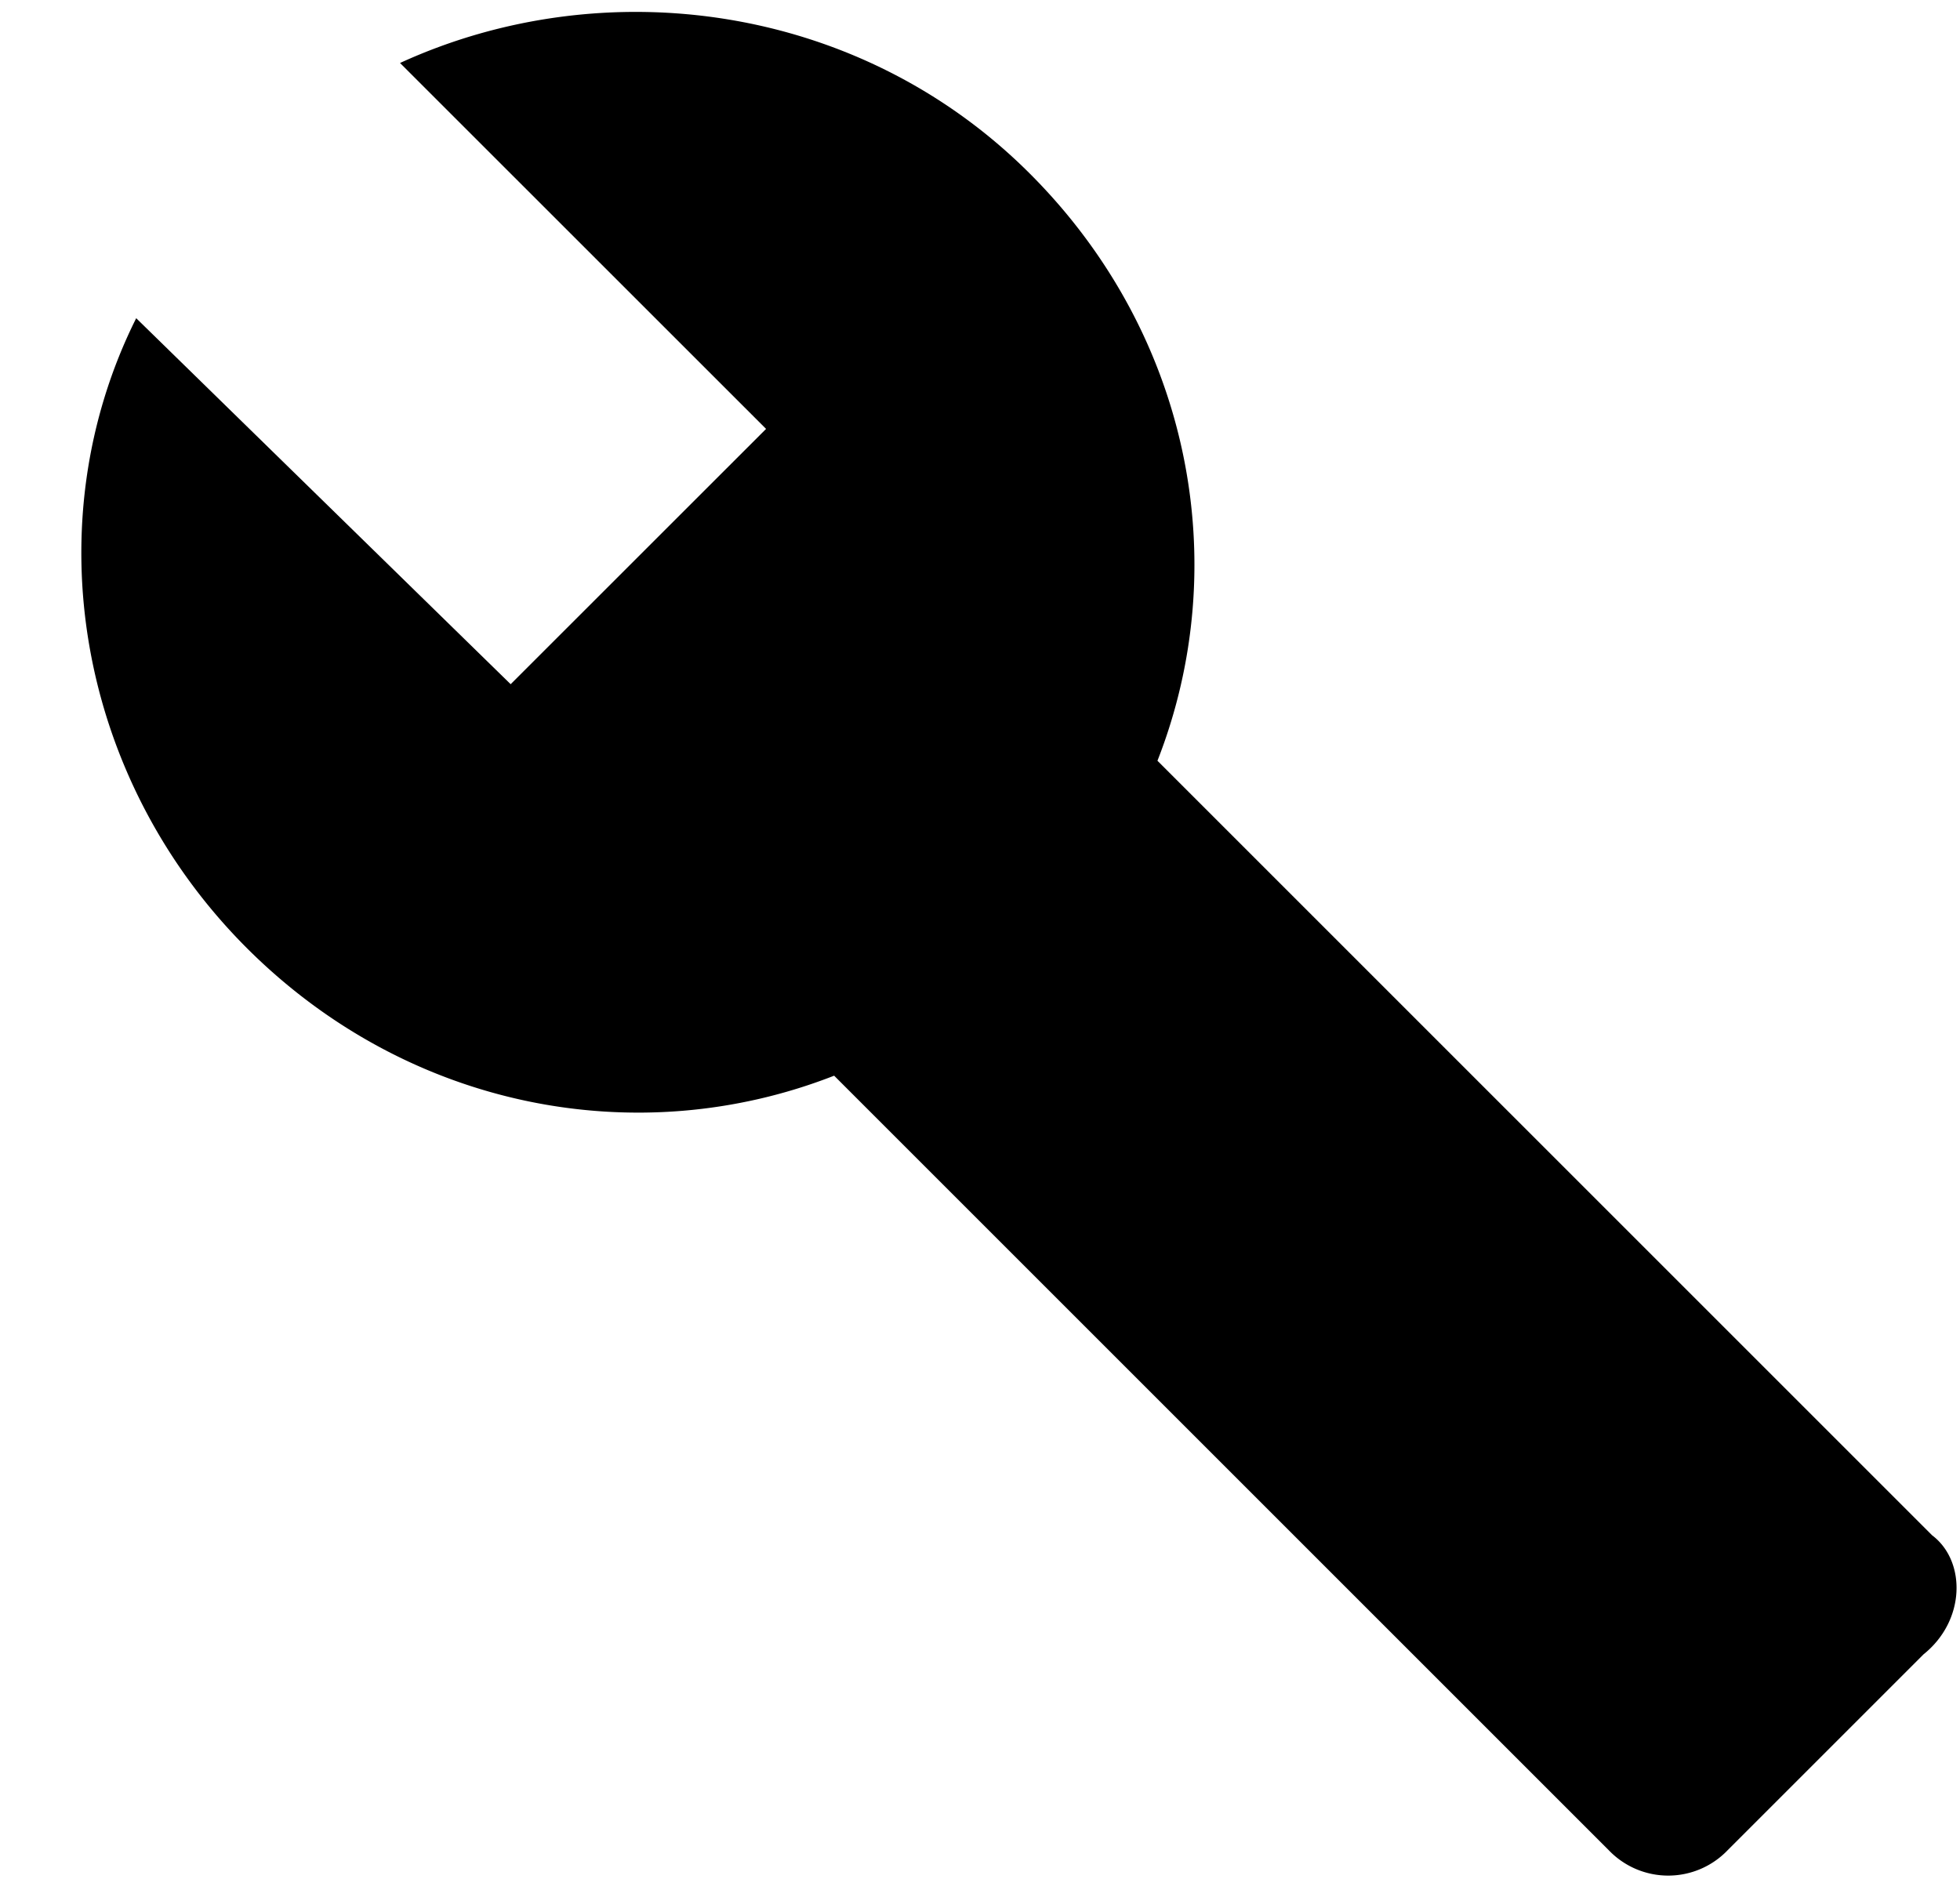 <?xml version="1.0" standalone="no"?><!DOCTYPE svg PUBLIC "-//W3C//DTD SVG 1.1//EN" "http://www.w3.org/Graphics/SVG/1.1/DTD/svg11.dtd"><svg t="1605009977523" class="icon" viewBox="0 0 1068 1024" version="1.1" xmlns="http://www.w3.org/2000/svg" p-id="5991" xmlns:xlink="http://www.w3.org/1999/xlink" width="208.594" height="200"><defs><style type="text/css"></style></defs><path d="M1052.761 836.653l-422.066-422.066c41.761-106.63 18.61-231.869-69.543-319.978C468.413 1.87 329.283-16.696 217.978 34.326l199.457 199.413L278.261 372.87l-204.043-199.457c-55.652 111.304-32.501 250.479 60.282 343.263 88.153 88.064 213.348 111.304 320.022 69.543l422.022 422.022a44.833 44.833 0 0 0 64.913 0l106.674-106.674c23.151-18.566 23.151-51.022 4.63-64.913z" p-id="5992"></path></svg>